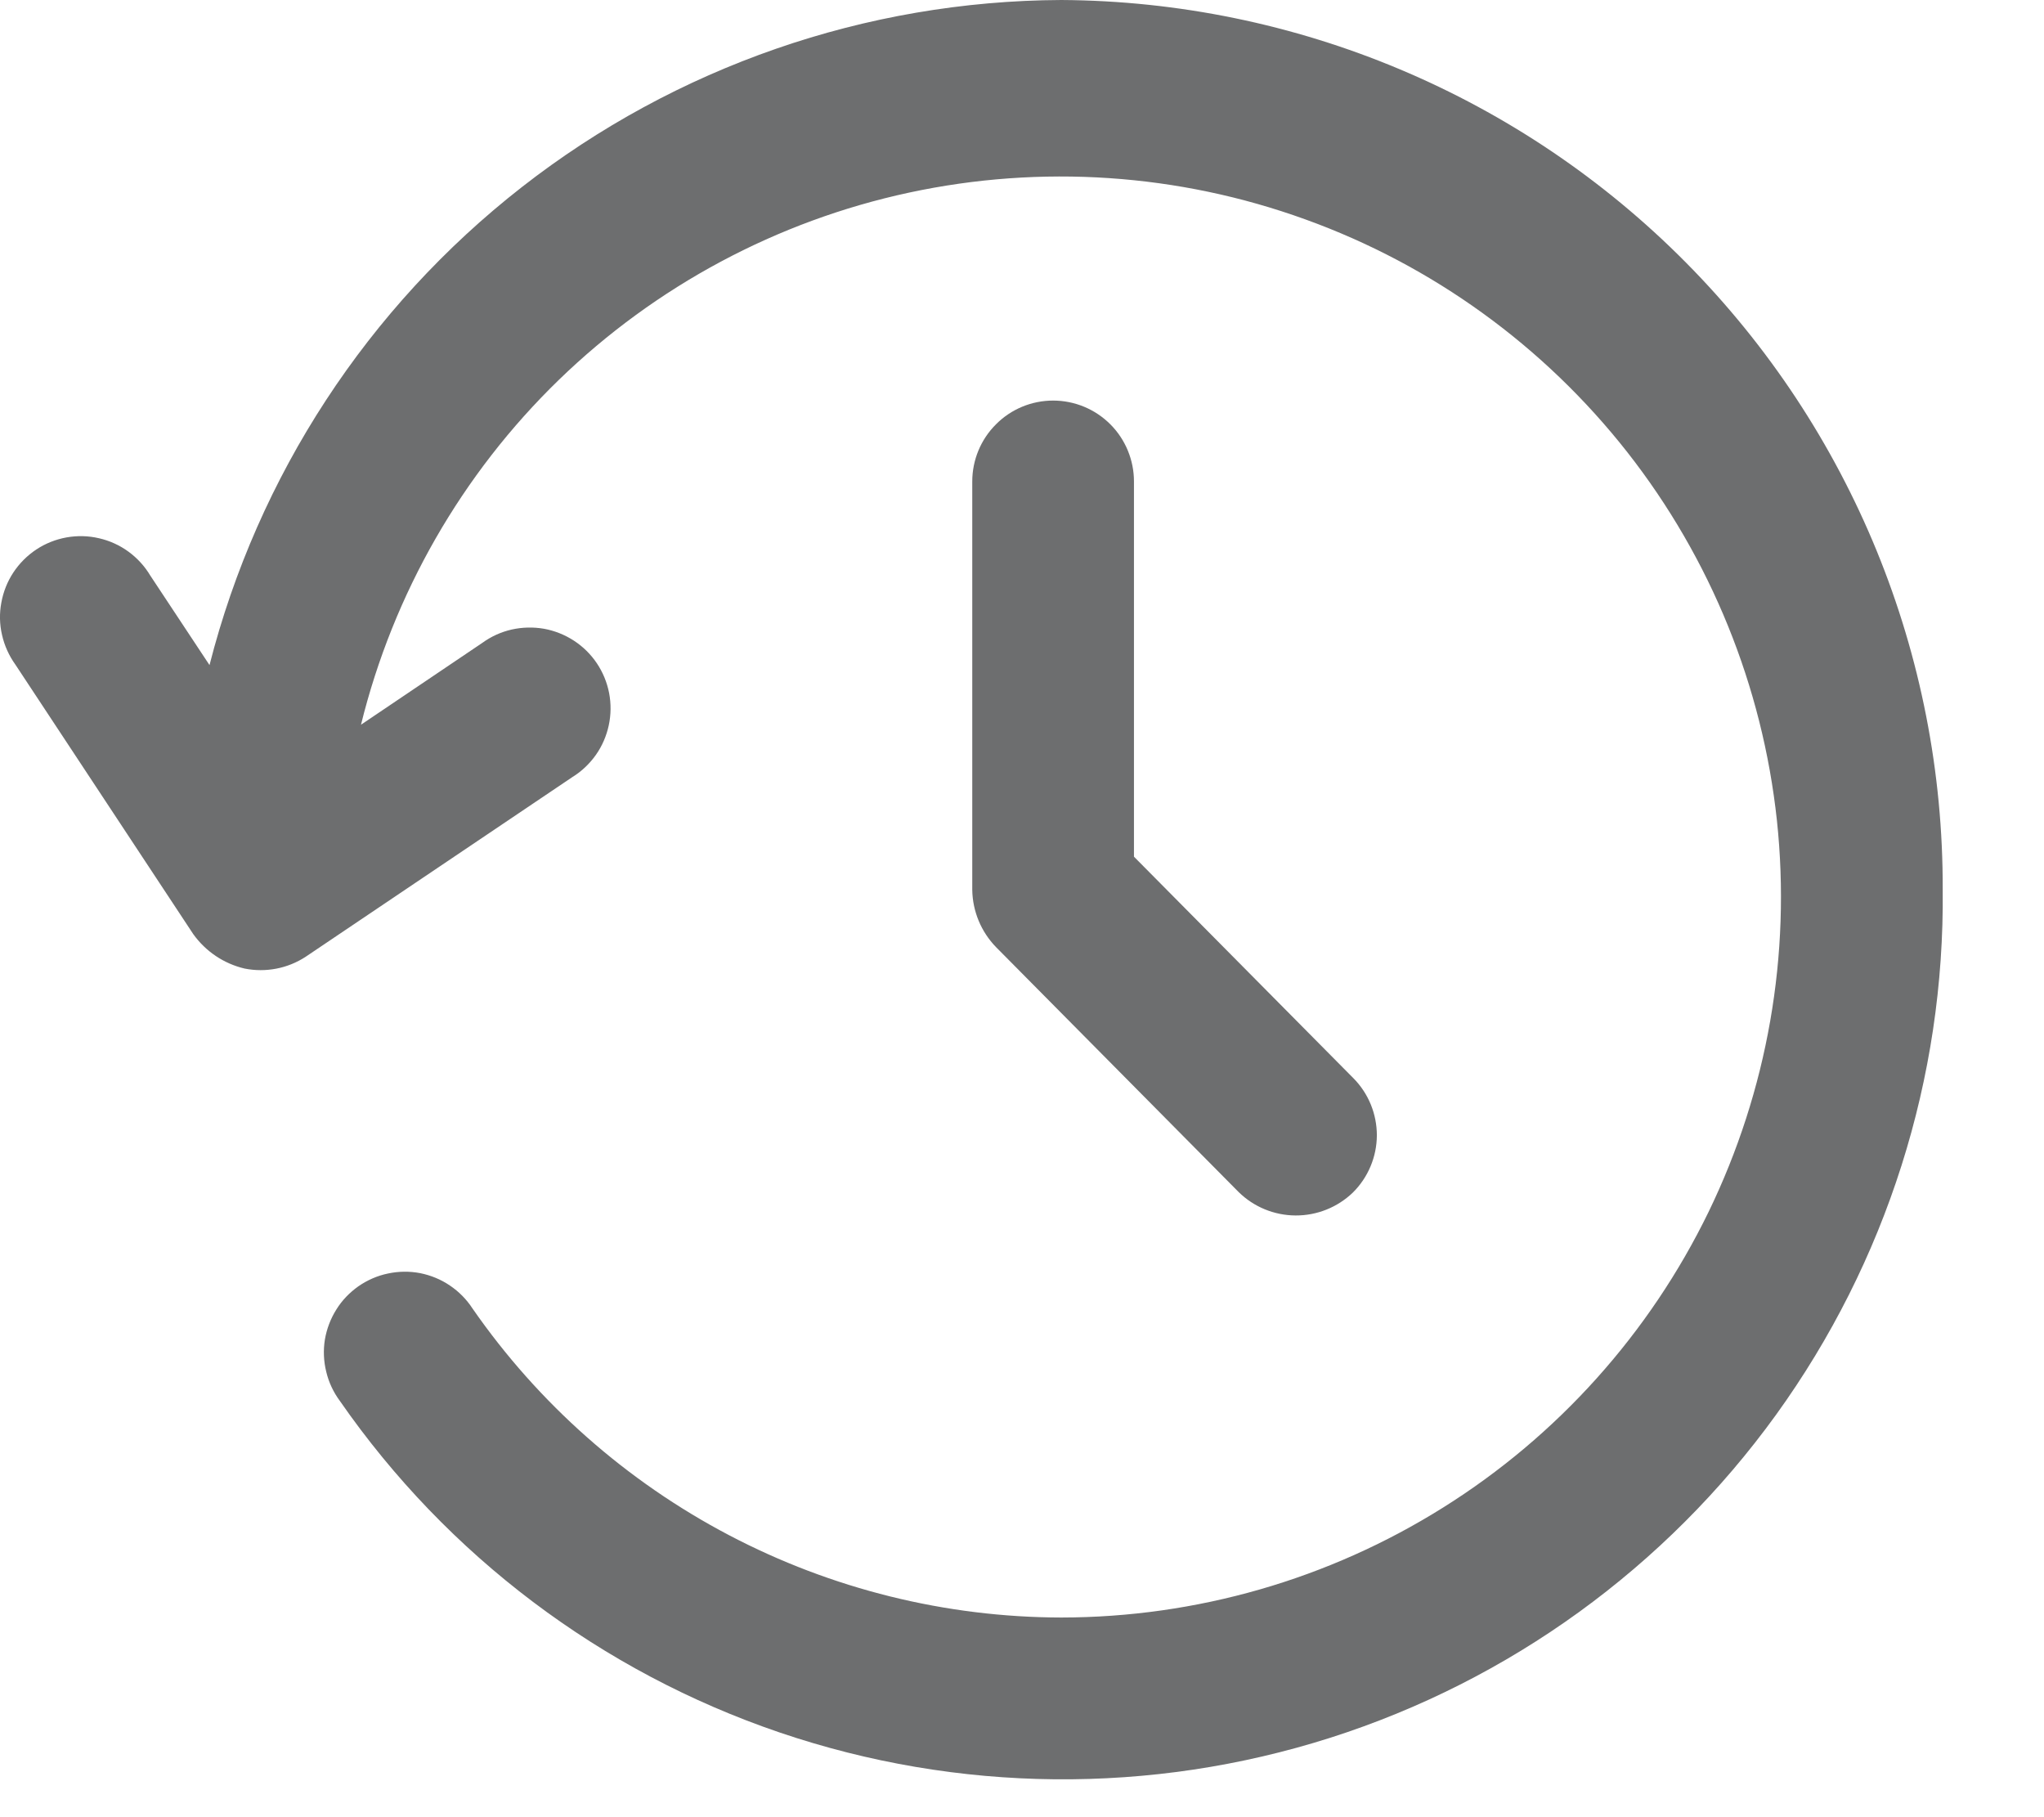 <svg width="18" height="16" viewBox="0 0 18 16" fill="none" xmlns="http://www.w3.org/2000/svg">
<path d="M9.346 0C7.624 0.008 5.953 0.588 4.596 1.647C3.238 2.707 2.271 4.187 1.845 5.856L1.323 5.067C1.274 4.985 1.208 4.913 1.131 4.857C1.053 4.8 0.964 4.76 0.871 4.739C0.777 4.717 0.68 4.715 0.585 4.732C0.491 4.749 0.4 4.785 0.32 4.838C0.24 4.891 0.171 4.96 0.118 5.04C0.065 5.12 0.029 5.211 0.012 5.305C-0.006 5.4 -0.004 5.497 0.018 5.591C0.039 5.684 0.079 5.773 0.135 5.851L1.702 8.225C1.811 8.377 1.971 8.485 2.154 8.528C2.34 8.565 2.533 8.528 2.692 8.424L5.042 6.841C5.123 6.791 5.193 6.724 5.248 6.646C5.303 6.568 5.341 6.479 5.361 6.386C5.381 6.293 5.382 6.196 5.364 6.102C5.346 6.009 5.309 5.919 5.256 5.84C5.203 5.761 5.134 5.693 5.054 5.641C4.974 5.589 4.884 5.553 4.79 5.536C4.696 5.52 4.6 5.522 4.506 5.543C4.413 5.564 4.325 5.604 4.248 5.66L3.179 6.381C3.464 5.226 4.067 4.174 4.92 3.346C5.774 2.518 6.843 1.946 8.005 1.696C9.168 1.446 10.378 1.527 11.496 1.932C12.615 2.336 13.597 3.047 14.331 3.982C15.065 4.918 15.521 6.042 15.648 7.224C15.774 8.407 15.565 9.601 15.046 10.671C14.526 11.74 13.716 12.643 12.708 13.274C11.7 13.906 10.535 14.241 9.346 14.242C8.327 14.24 7.323 13.991 6.42 13.517C5.517 13.043 4.742 12.358 4.161 11.521C4.109 11.441 4.041 11.372 3.962 11.319C3.883 11.265 3.794 11.229 3.701 11.21C3.607 11.192 3.511 11.193 3.417 11.213C3.324 11.232 3.235 11.271 3.157 11.325C3.079 11.38 3.012 11.449 2.962 11.53C2.911 11.611 2.877 11.701 2.861 11.795C2.846 11.889 2.85 11.986 2.873 12.078C2.895 12.171 2.936 12.258 2.993 12.335C3.938 13.697 5.295 14.72 6.865 15.254C8.435 15.788 10.135 15.804 11.714 15.301C13.294 14.797 14.67 13.8 15.641 12.456C16.612 11.111 17.126 9.491 17.108 7.833C17.115 5.766 16.302 3.78 14.847 2.312C13.392 0.843 11.413 0.012 9.346 0Z" fill="#6D6E6F"/>
<path d="M9.274 3.527C9.085 3.527 8.904 3.602 8.771 3.736C8.637 3.869 8.562 4.051 8.562 4.239V7.836C8.565 8.024 8.64 8.204 8.771 8.339L10.907 10.495C11.041 10.627 11.221 10.701 11.409 10.702C11.598 10.703 11.779 10.63 11.914 10.5C12.048 10.367 12.124 10.186 12.125 9.997C12.125 9.808 12.051 9.627 11.918 9.493L9.986 7.543V4.239C9.986 4.051 9.911 3.869 9.778 3.736C9.644 3.602 9.463 3.527 9.274 3.527Z" fill="#6D6E6F"/>
</svg>
